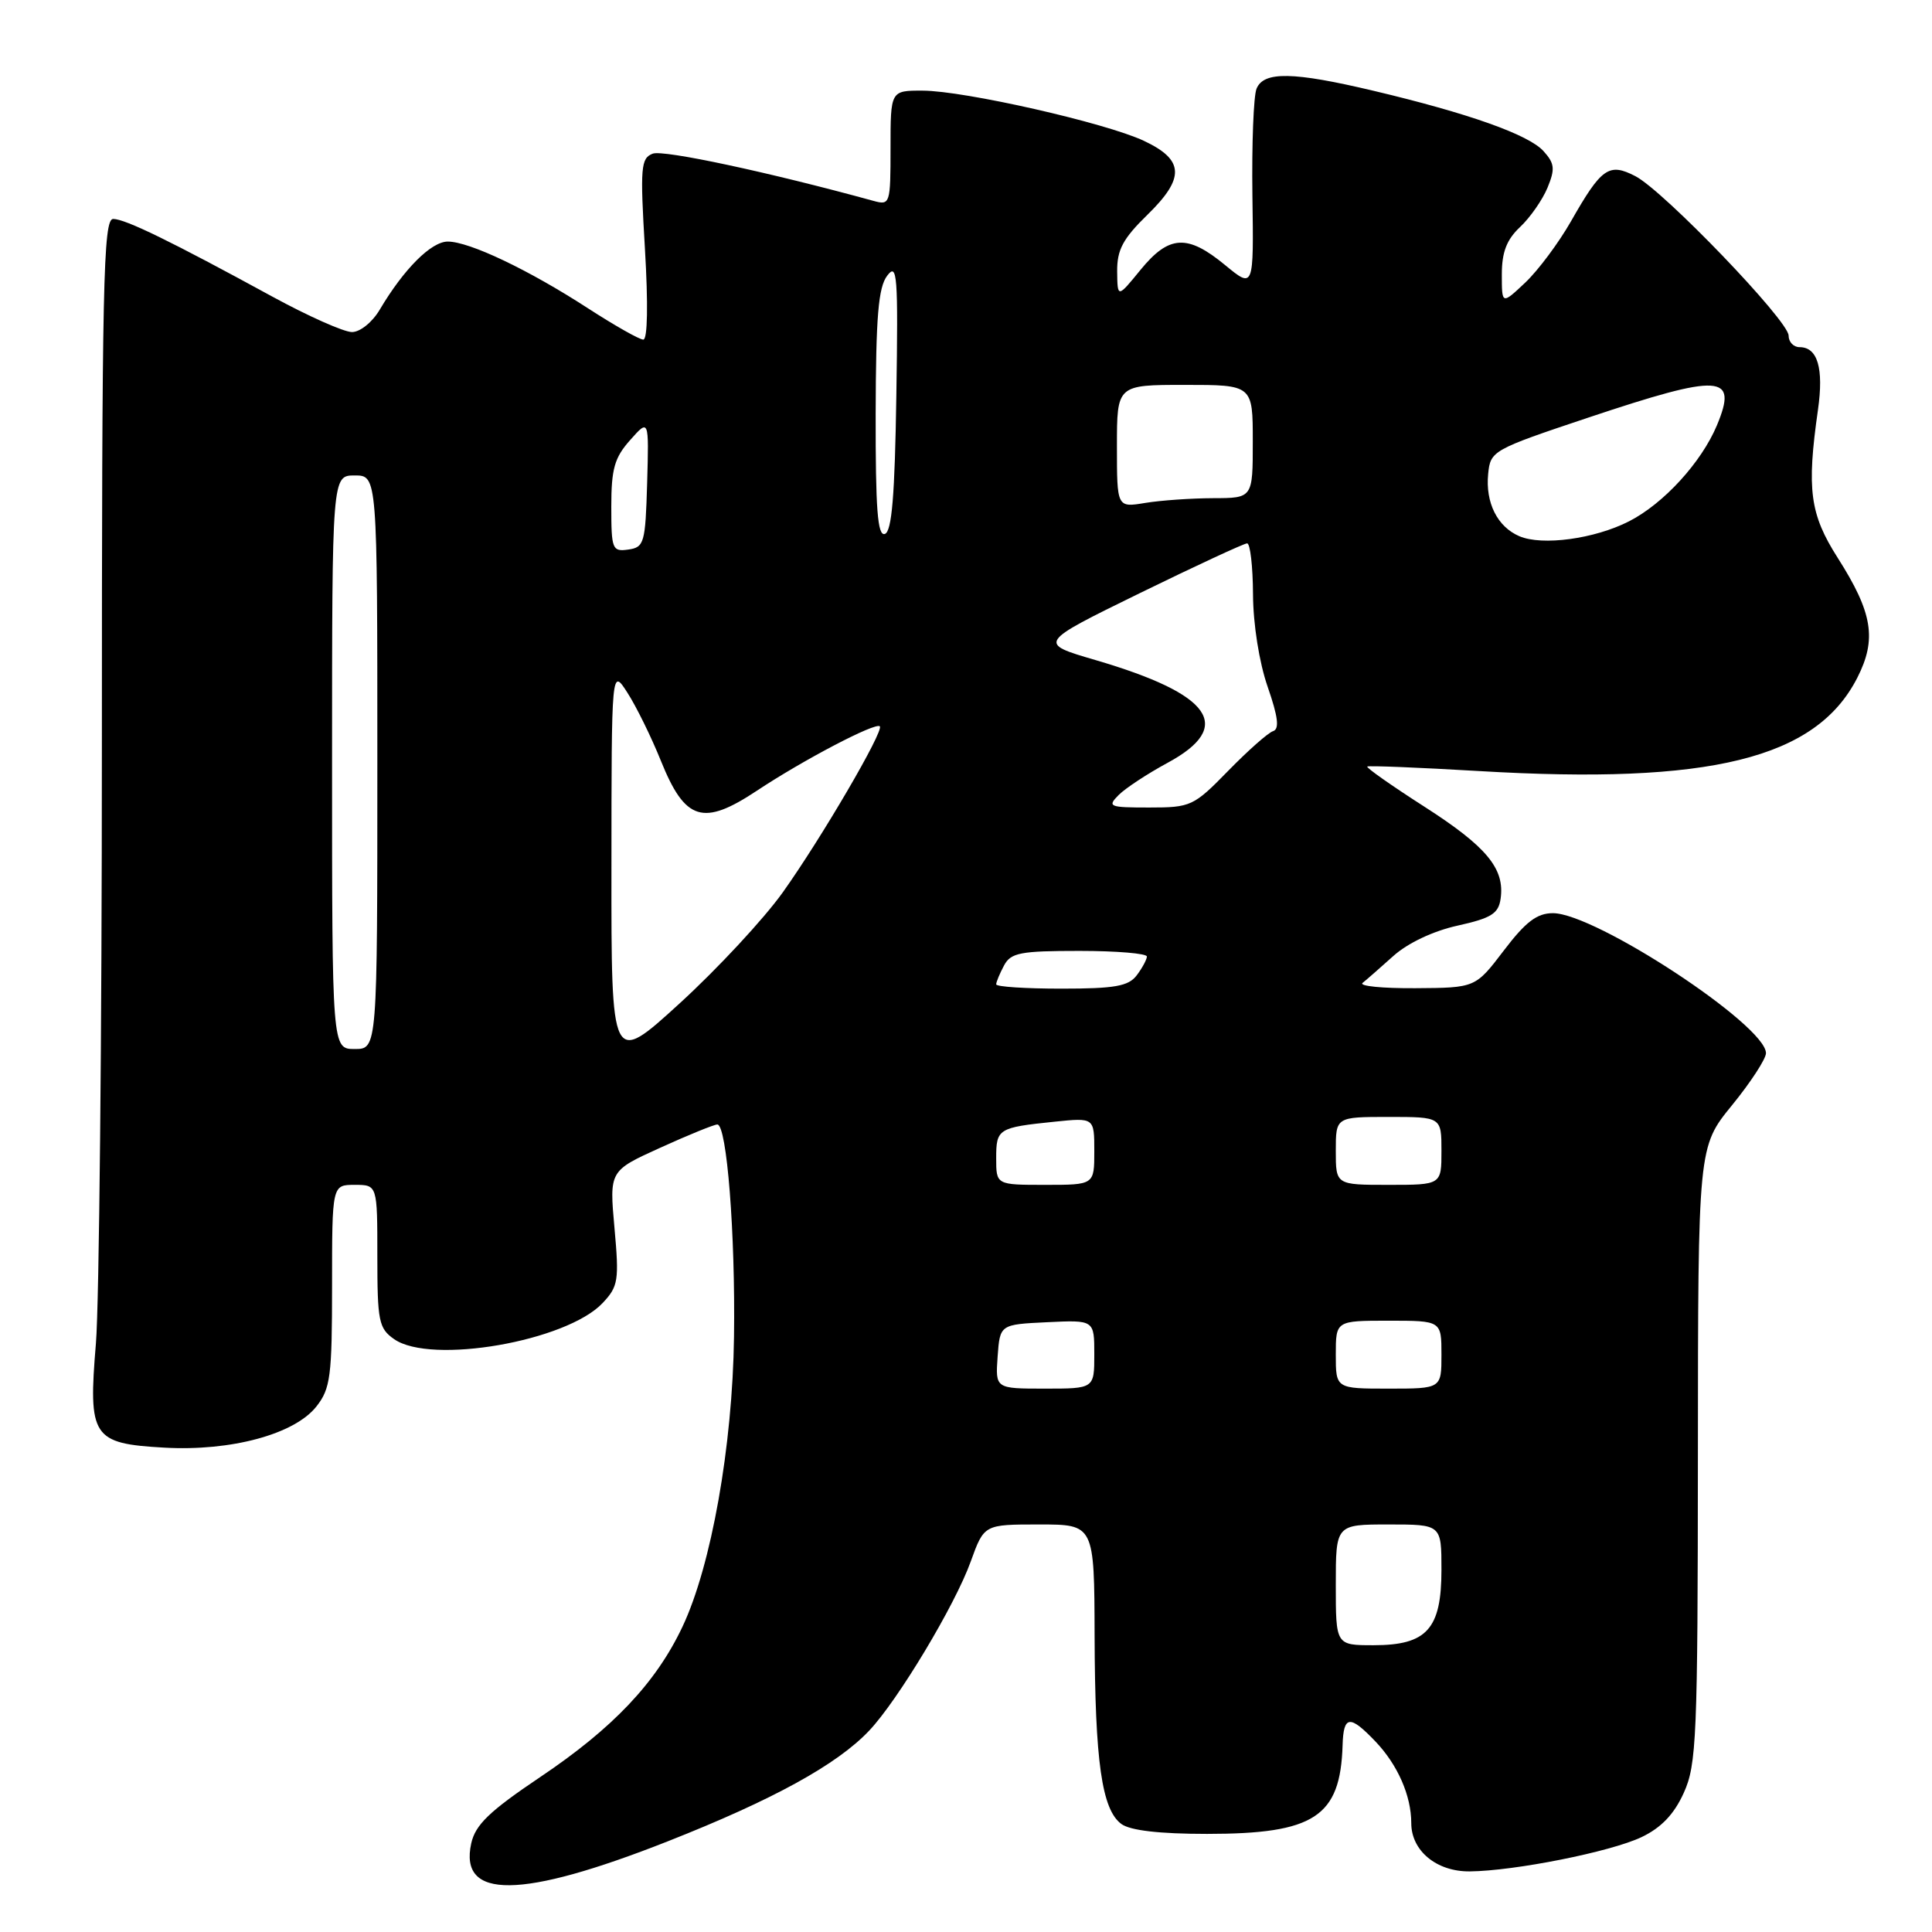 <?xml version="1.0" encoding="UTF-8" standalone="no"?>
<!DOCTYPE svg PUBLIC "-//W3C//DTD SVG 1.1//EN" "http://www.w3.org/Graphics/SVG/1.1/DTD/svg11.dtd" >
<svg xmlns="http://www.w3.org/2000/svg" xmlns:xlink="http://www.w3.org/1999/xlink" version="1.1" viewBox="0 0 256 256">
 <g >
 <path fill="currentColor"
d=" M 88.47 243.99 C 102.41 238.49 110.91 233.83 115.17 229.32 C 118.97 225.31 126.56 212.68 128.63 206.90 C 130.40 202.00 130.40 202.00 137.70 202.00 C 145.00 202.00 145.00 202.00 145.04 216.75 C 145.09 233.43 146.00 239.79 148.59 241.69 C 149.77 242.55 153.64 243.00 159.94 243.00 C 174.16 243.00 177.61 240.74 177.90 231.25 C 178.02 227.28 178.85 227.19 182.25 230.75 C 185.20 233.84 187.00 237.94 187.00 241.57 C 187.00 245.24 190.35 248.01 194.75 247.97 C 200.69 247.91 213.41 245.38 217.51 243.43 C 220.11 242.19 221.82 240.41 223.10 237.58 C 224.81 233.83 224.96 230.25 224.98 192.74 C 225.00 151.97 225.00 151.97 229.50 146.45 C 231.98 143.41 234.00 140.30 234.00 139.55 C 234.00 135.85 211.39 121.00 205.77 121.00 C 203.66 121.00 202.16 122.14 199.27 125.94 C 195.50 130.89 195.50 130.89 187.55 130.94 C 183.18 130.97 180.03 130.66 180.55 130.24 C 181.07 129.83 182.91 128.21 184.64 126.66 C 186.54 124.96 189.91 123.36 193.14 122.65 C 197.61 121.66 198.56 121.06 198.84 119.08 C 199.41 115.10 197.00 112.19 188.74 106.89 C 184.40 104.11 180.99 101.71 181.17 101.57 C 181.35 101.43 188.03 101.70 196.00 102.17 C 226.63 103.98 240.63 100.53 246.10 89.81 C 248.71 84.69 248.14 81.20 243.52 73.94 C 239.81 68.12 239.38 64.89 240.89 54.30 C 241.67 48.80 240.85 46.00 238.45 46.00 C 237.65 46.00 237.00 45.31 237.00 44.47 C 237.00 42.50 220.45 25.28 216.69 23.34 C 213.19 21.53 212.20 22.23 208.16 29.33 C 206.54 32.17 203.82 35.82 202.11 37.44 C 199.00 40.37 199.00 40.37 199.00 36.36 C 199.00 33.41 199.64 31.75 201.42 30.08 C 202.75 28.83 204.38 26.49 205.05 24.88 C 206.08 22.38 206.00 21.66 204.52 20.02 C 202.55 17.84 194.58 15.01 182.00 12.03 C 171.35 9.50 167.45 9.43 166.50 11.75 C 166.10 12.71 165.86 19.07 165.95 25.88 C 166.13 38.25 166.13 38.25 162.34 35.13 C 157.34 31.00 154.90 31.14 151.13 35.75 C 148.07 39.50 148.07 39.50 148.03 35.95 C 148.01 33.10 148.79 31.63 152.04 28.46 C 157.04 23.58 156.93 21.18 151.57 18.66 C 146.49 16.27 127.74 12.02 122.25 12.01 C 118.00 12.00 118.00 12.00 118.00 19.62 C 118.00 27.03 117.94 27.22 115.75 26.62 C 101.87 22.81 87.90 19.82 86.49 20.36 C 84.91 20.97 84.81 22.14 85.46 33.02 C 85.89 40.27 85.81 45.00 85.24 45.00 C 84.73 45.00 81.43 43.13 77.91 40.85 C 70.03 35.74 62.21 32.02 59.34 32.01 C 57.15 32.00 53.51 35.64 50.32 41.03 C 49.34 42.69 47.72 44.00 46.64 44.00 C 45.57 44.00 40.83 41.89 36.10 39.31 C 22.62 31.95 16.62 29.03 15.00 29.01 C 13.68 29.00 13.50 37.41 13.50 98.75 C 13.50 137.11 13.14 172.78 12.71 178.00 C 11.67 190.44 12.22 191.28 21.77 191.82 C 30.62 192.32 39.04 190.04 41.93 186.36 C 43.79 184.00 44.00 182.36 44.00 170.37 C 44.00 157.00 44.00 157.00 47.00 157.00 C 50.00 157.00 50.00 157.00 50.00 166.44 C 50.00 175.07 50.19 176.02 52.22 177.44 C 57.09 180.86 75.08 177.73 79.86 172.65 C 81.93 170.45 82.05 169.66 81.42 162.70 C 80.74 155.14 80.74 155.14 87.51 152.07 C 91.23 150.38 94.63 149.00 95.05 149.00 C 96.31 149.00 97.45 163.49 97.26 177.11 C 97.07 191.61 94.25 207.48 90.43 215.55 C 86.92 222.98 81.23 228.99 71.55 235.49 C 64.83 240.01 62.99 241.79 62.44 244.26 C 60.80 251.74 69.03 251.65 88.47 243.99 Z  M 177.00 210.00 C 177.00 202.00 177.00 202.00 184.00 202.00 C 191.00 202.00 191.00 202.00 191.00 208.00 C 191.00 215.86 189.07 218.00 182.00 218.00 C 177.00 218.00 177.00 218.00 177.00 210.00 Z  M 132.19 179.75 C 132.50 175.50 132.50 175.50 138.75 175.20 C 145.00 174.90 145.00 174.90 145.00 179.45 C 145.00 184.00 145.00 184.00 138.44 184.00 C 131.89 184.00 131.89 184.00 132.19 179.75 Z  M 177.00 179.50 C 177.00 175.00 177.00 175.00 184.00 175.00 C 191.00 175.00 191.00 175.00 191.00 179.50 C 191.00 184.00 191.00 184.00 184.00 184.00 C 177.00 184.00 177.00 184.00 177.00 179.50 Z  M 132.00 153.47 C 132.00 149.56 132.25 149.40 139.75 148.63 C 145.00 148.09 145.00 148.09 145.00 152.55 C 145.00 157.00 145.00 157.00 138.50 157.00 C 132.00 157.00 132.00 157.00 132.00 153.47 Z  M 177.00 152.50 C 177.00 148.00 177.00 148.00 184.00 148.00 C 191.00 148.00 191.00 148.00 191.00 152.50 C 191.00 157.00 191.00 157.00 184.00 157.00 C 177.00 157.00 177.00 157.00 177.00 152.50 Z  M 81.02 114.86 C 81.03 88.50 81.03 88.50 83.15 91.81 C 84.32 93.63 86.31 97.68 87.57 100.81 C 90.78 108.77 93.15 109.51 100.28 104.78 C 106.41 100.71 116.01 95.68 116.58 96.24 C 117.16 96.83 108.82 111.10 103.71 118.26 C 101.20 121.77 95.07 128.37 90.08 132.93 C 81.00 141.22 81.00 141.22 81.02 114.86 Z  M 44.00 101.00 C 44.00 63.00 44.00 63.00 47.00 63.00 C 50.00 63.00 50.00 63.00 50.00 101.00 C 50.00 139.00 50.00 139.00 47.00 139.00 C 44.00 139.00 44.00 139.00 44.00 101.00 Z  M 132.00 130.43 C 132.00 130.12 132.47 129.00 133.04 127.93 C 133.94 126.24 135.20 126.00 143.04 126.00 C 147.97 126.00 151.99 126.34 151.97 126.75 C 151.95 127.16 151.34 128.29 150.61 129.25 C 149.52 130.68 147.70 131.00 140.64 131.00 C 135.89 131.00 132.00 130.75 132.00 130.43 Z  M 148.23 105.34 C 149.14 104.43 152.05 102.52 154.69 101.09 C 163.61 96.27 160.61 91.99 145.15 87.46 C 137.50 85.22 137.50 85.22 151.00 78.61 C 158.43 74.98 164.84 72.00 165.25 72.00 C 165.66 72.00 166.01 75.04 166.03 78.75 C 166.05 82.72 166.85 87.77 167.97 91.00 C 169.36 95.00 169.55 96.60 168.69 96.88 C 168.03 97.09 165.36 99.46 162.75 102.13 C 158.16 106.83 157.80 107.00 152.28 107.00 C 146.96 107.00 146.69 106.89 148.23 105.34 Z  M 81.00 67.13 C 81.00 62.13 81.42 60.64 83.50 58.31 C 85.99 55.50 85.99 55.50 85.75 64.00 C 85.52 71.97 85.36 72.52 83.25 72.82 C 81.13 73.12 81.00 72.79 81.00 67.13 Z  M 201.32 71.05 C 198.41 69.80 196.81 66.61 197.19 62.79 C 197.49 59.73 197.76 59.58 210.47 55.33 C 228.08 49.45 230.32 49.59 227.50 56.36 C 225.44 61.27 220.44 66.74 215.85 69.08 C 211.28 71.41 204.36 72.35 201.32 71.05 Z  M 116.03 54.83 C 116.06 41.94 116.38 38.08 117.56 36.53 C 118.89 34.76 119.02 36.40 118.77 52.44 C 118.57 65.67 118.17 70.44 117.25 70.75 C 116.28 71.07 116.01 67.47 116.03 54.83 Z  M 148.00 59.13 C 148.00 51.00 148.00 51.00 157.00 51.00 C 166.00 51.00 166.00 51.00 166.00 58.50 C 166.00 66.00 166.00 66.00 160.75 66.01 C 157.86 66.02 153.81 66.30 151.75 66.64 C 148.00 67.26 148.00 67.26 148.00 59.13 Z "/>
</g>
</svg>